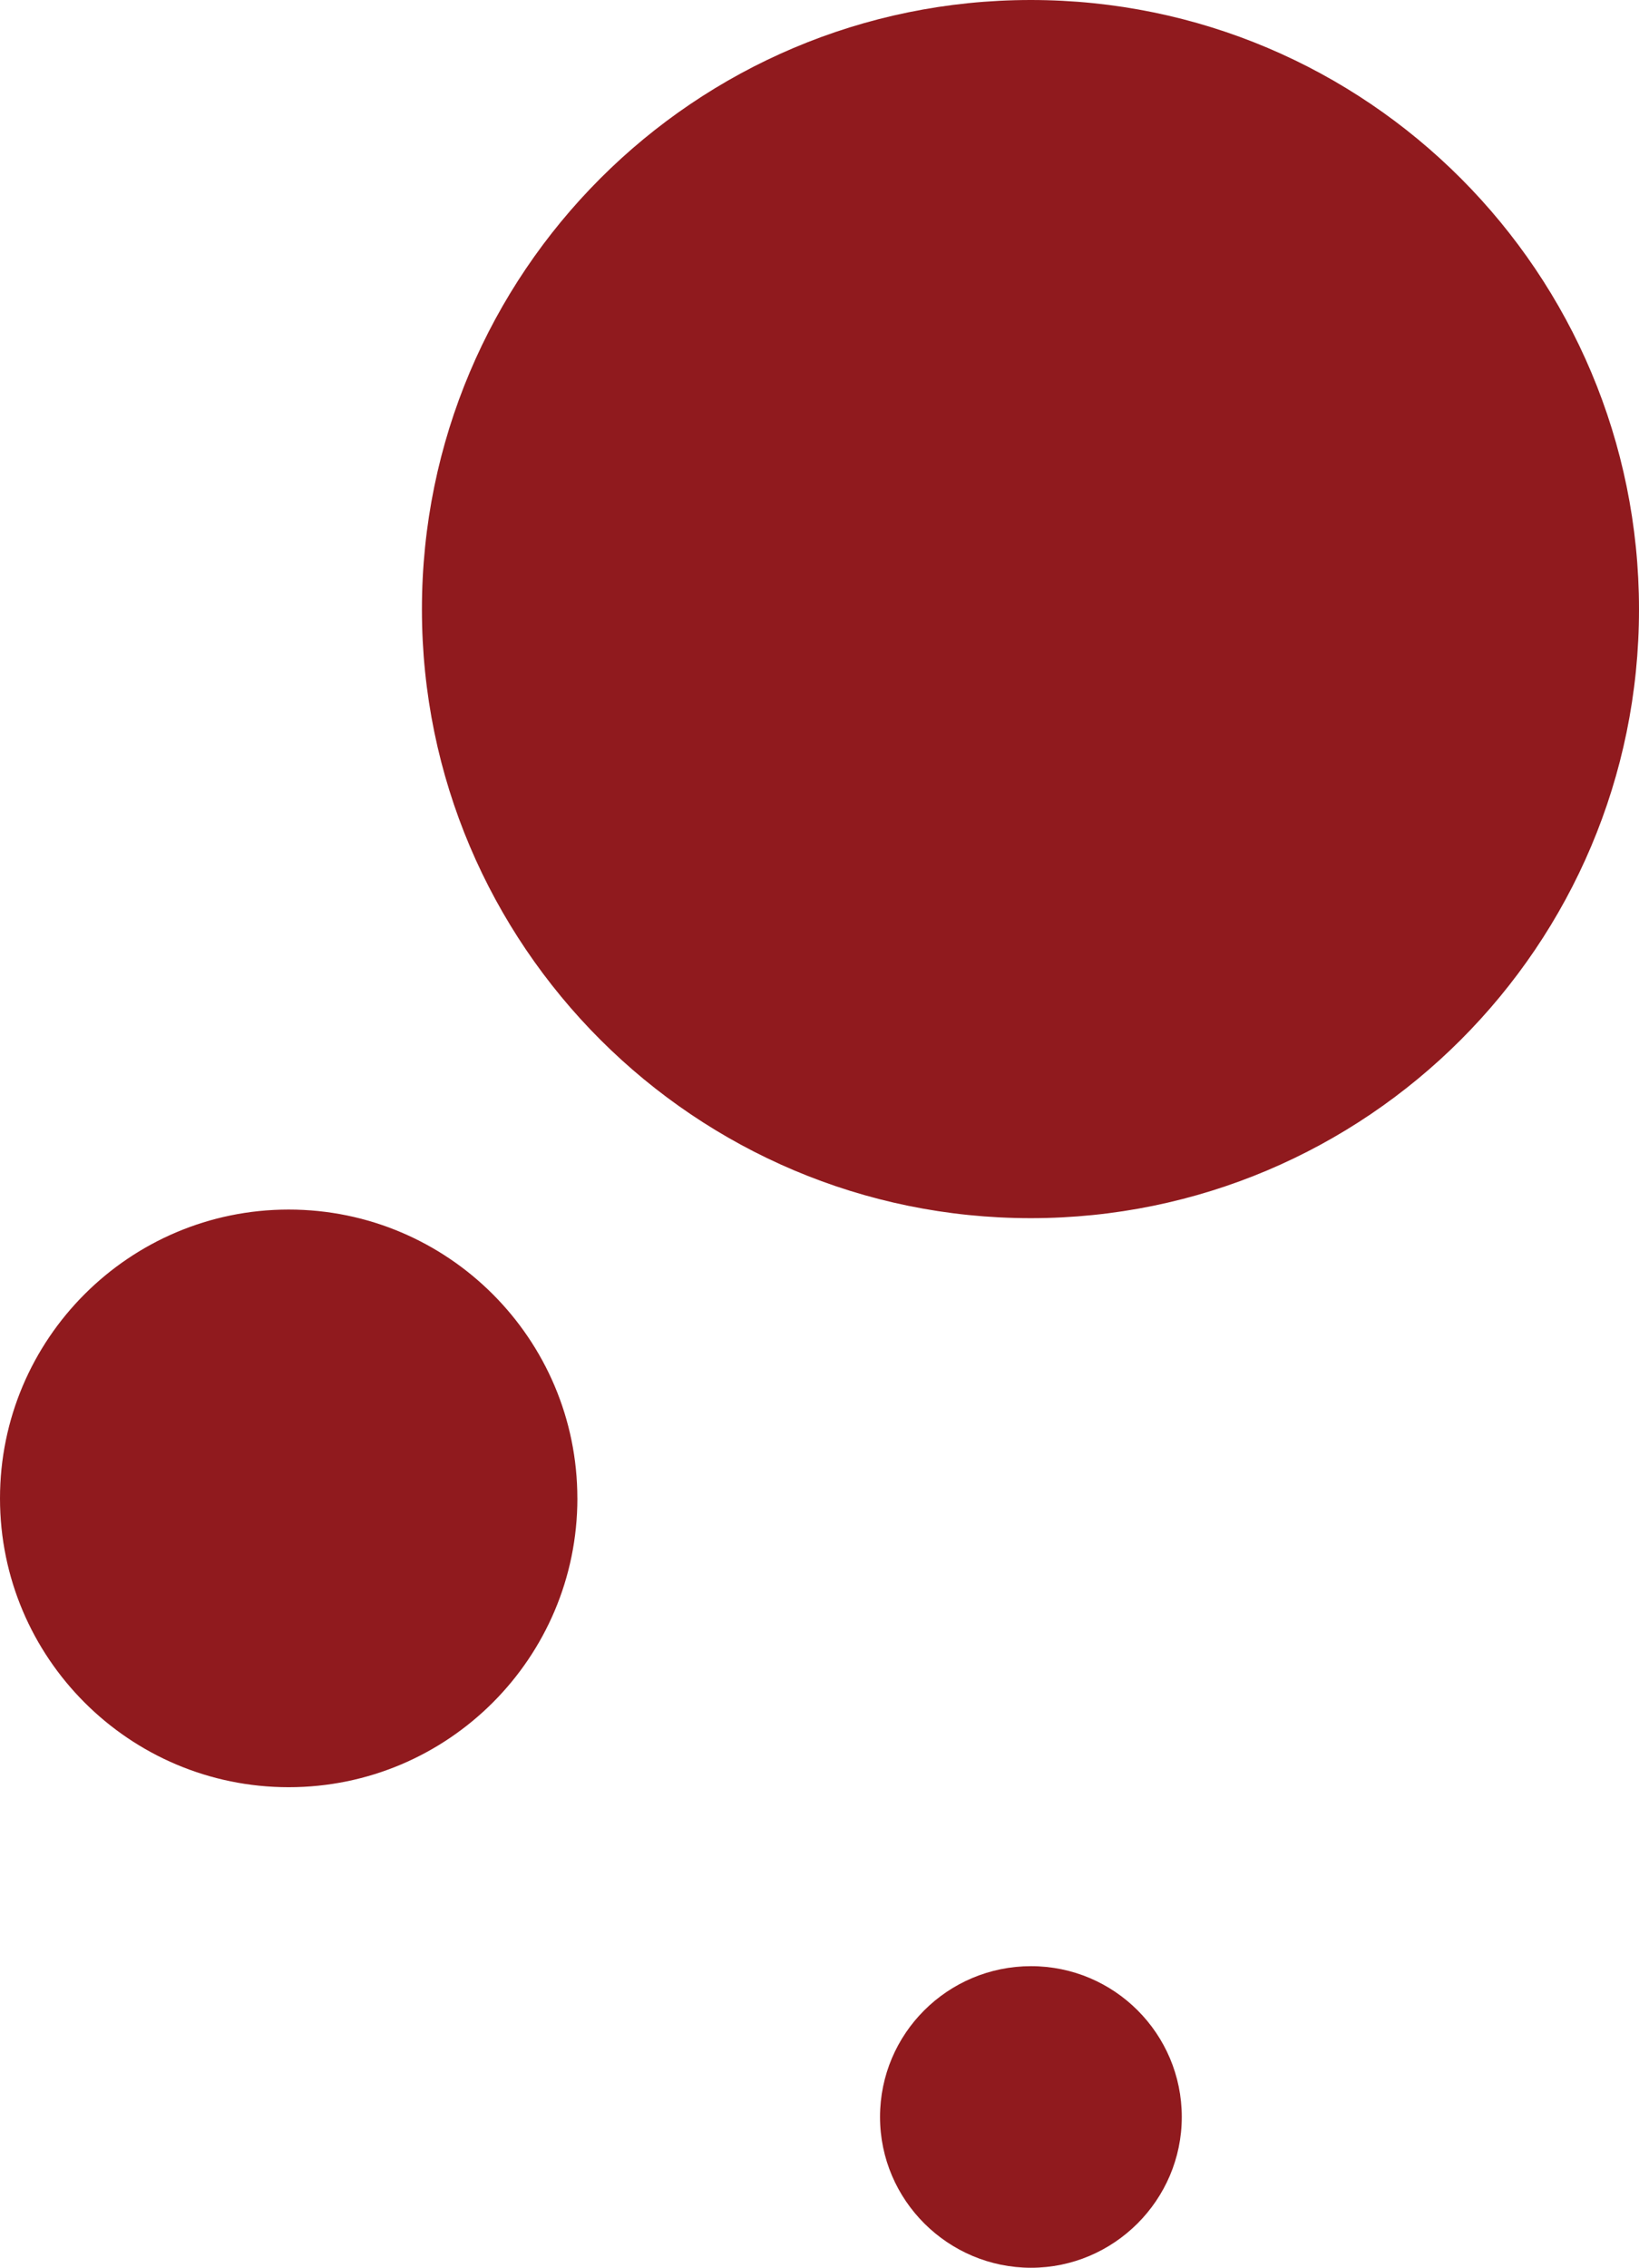 <?xml version="1.0" encoding="UTF-8"?>
<svg xmlns="http://www.w3.org/2000/svg" viewBox="0 0 554.02 766.24">
  <path fill="#901a1e" d="M554.02,205.9c0,113.63-92.17,205.7-205.6,205.7s-205.8-92.07-205.8-205.7S234.69,0,348.42,0s205.6,92.27,205.6,205.9h0ZM195.17,506.28c0,53.86-43.73,97.59-97.58,97.59S0,560.14,0,506.28s43.73-97.59,97.58-97.59,97.58,43.73,97.58,97.59Zm204.3,209.01c0,28.08-22.97,50.95-50.95,50.95s-51.05-22.77-51.05-50.95,22.87-50.95,51.05-50.95,50.95,22.87,50.95,50.95Z"></path>
</svg>
